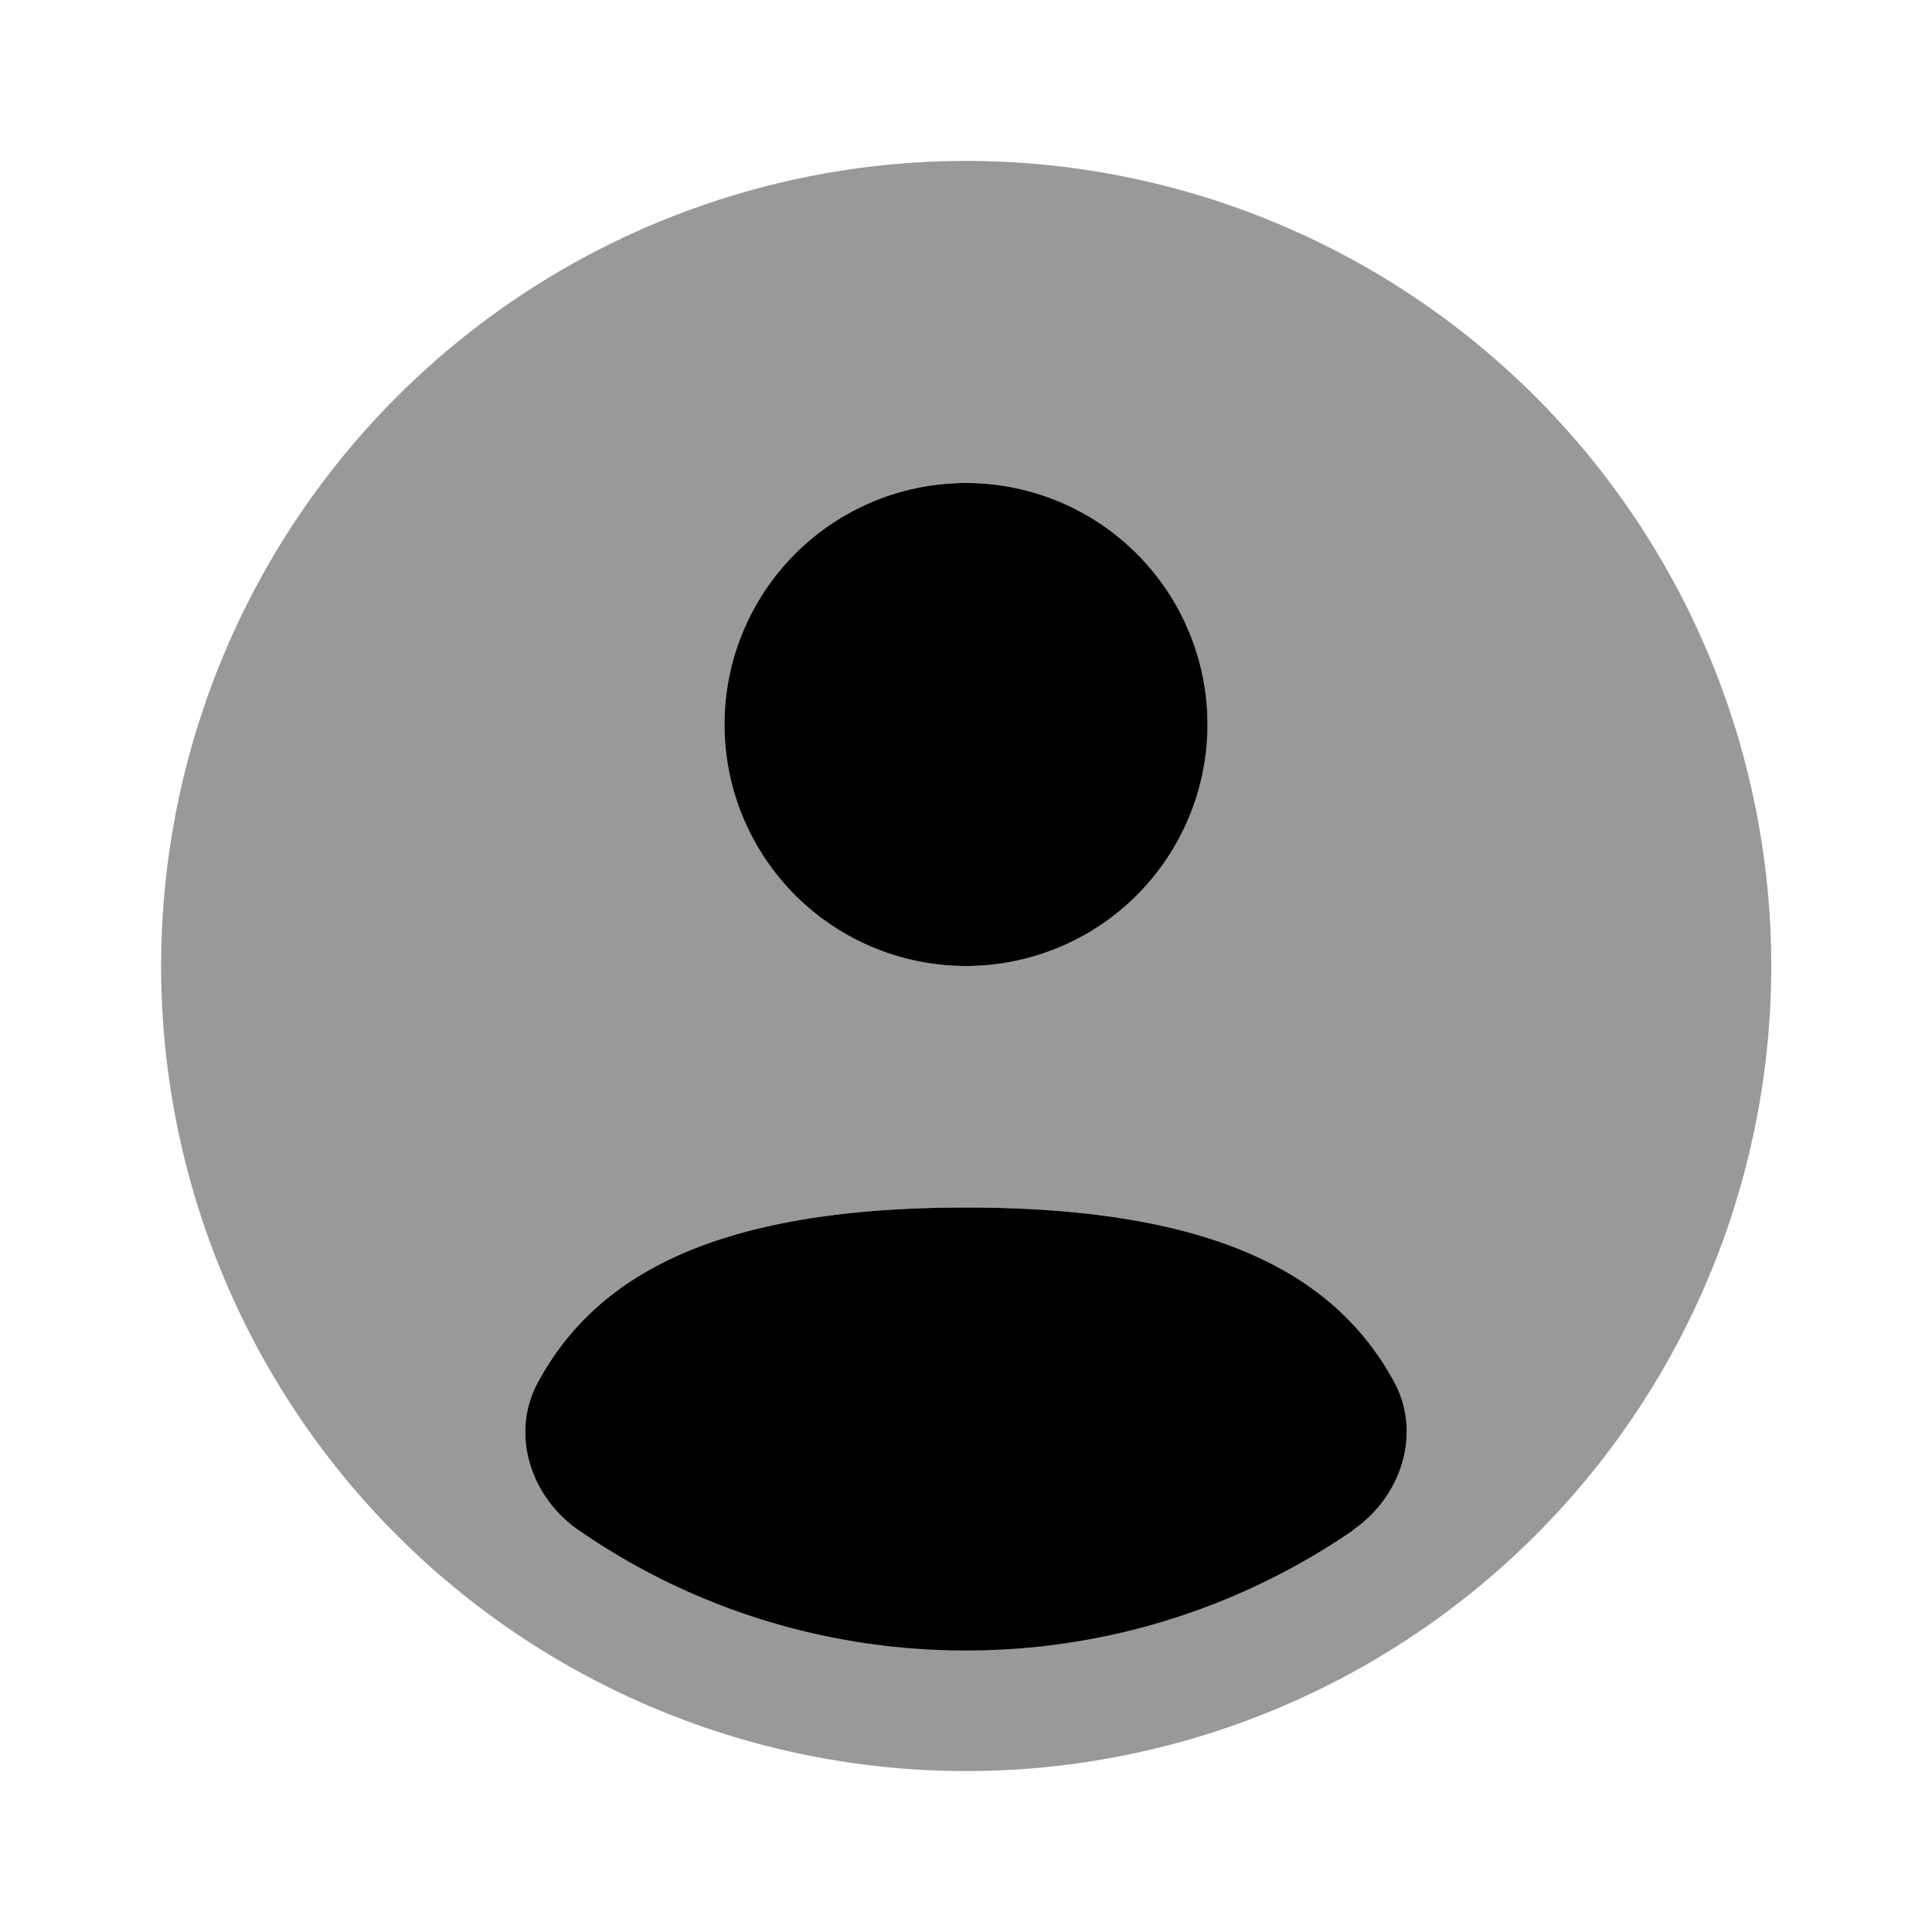 <svg xmlns="http://www.w3.org/2000/svg" viewBox="0 0 512 512"><!--!Font Awesome Pro 6.6.0 by @fontawesome - https://fontawesome.com License - https://fontawesome.com/license (Commercial License) Copyright 2024 Fonticons, Inc.--><path class="fa-secondary" opacity=".4" d="M42.7 256a213.3 213.3 0 1 0 426.7 0A213.3 213.3 0 1 0 42.7 256zm99.9 110.1C158.1 337.7 190.1 320 256 320s97.9 17.7 113.4 46.1c2.3 4.2 3.4 8.8 3.4 13.3c0 10.1-5.4 20-14.3 26.1c-29.2 20-64.5 31.8-102.5 31.8s-73.4-11.7-102.5-31.8c-12.9-8.8-18.4-25.7-10.9-39.4zM320 192a64 64 0 1 1 -128 0 64 64 0 1 1 128 0z"/><path class="fa-primary" d="M358.5 405.6c-29.2 20-64.5 31.8-102.5 31.8s-73.4-11.7-102.5-31.8c-12.9-8.8-18.4-25.7-10.9-39.4C158.1 337.7 190.1 320 256 320s97.9 17.7 113.4 46.1c7.5 13.7 2 30.6-10.9 39.4zM256 256a64 64 0 1 0 0-128 64 64 0 1 0 0 128z"/></svg>